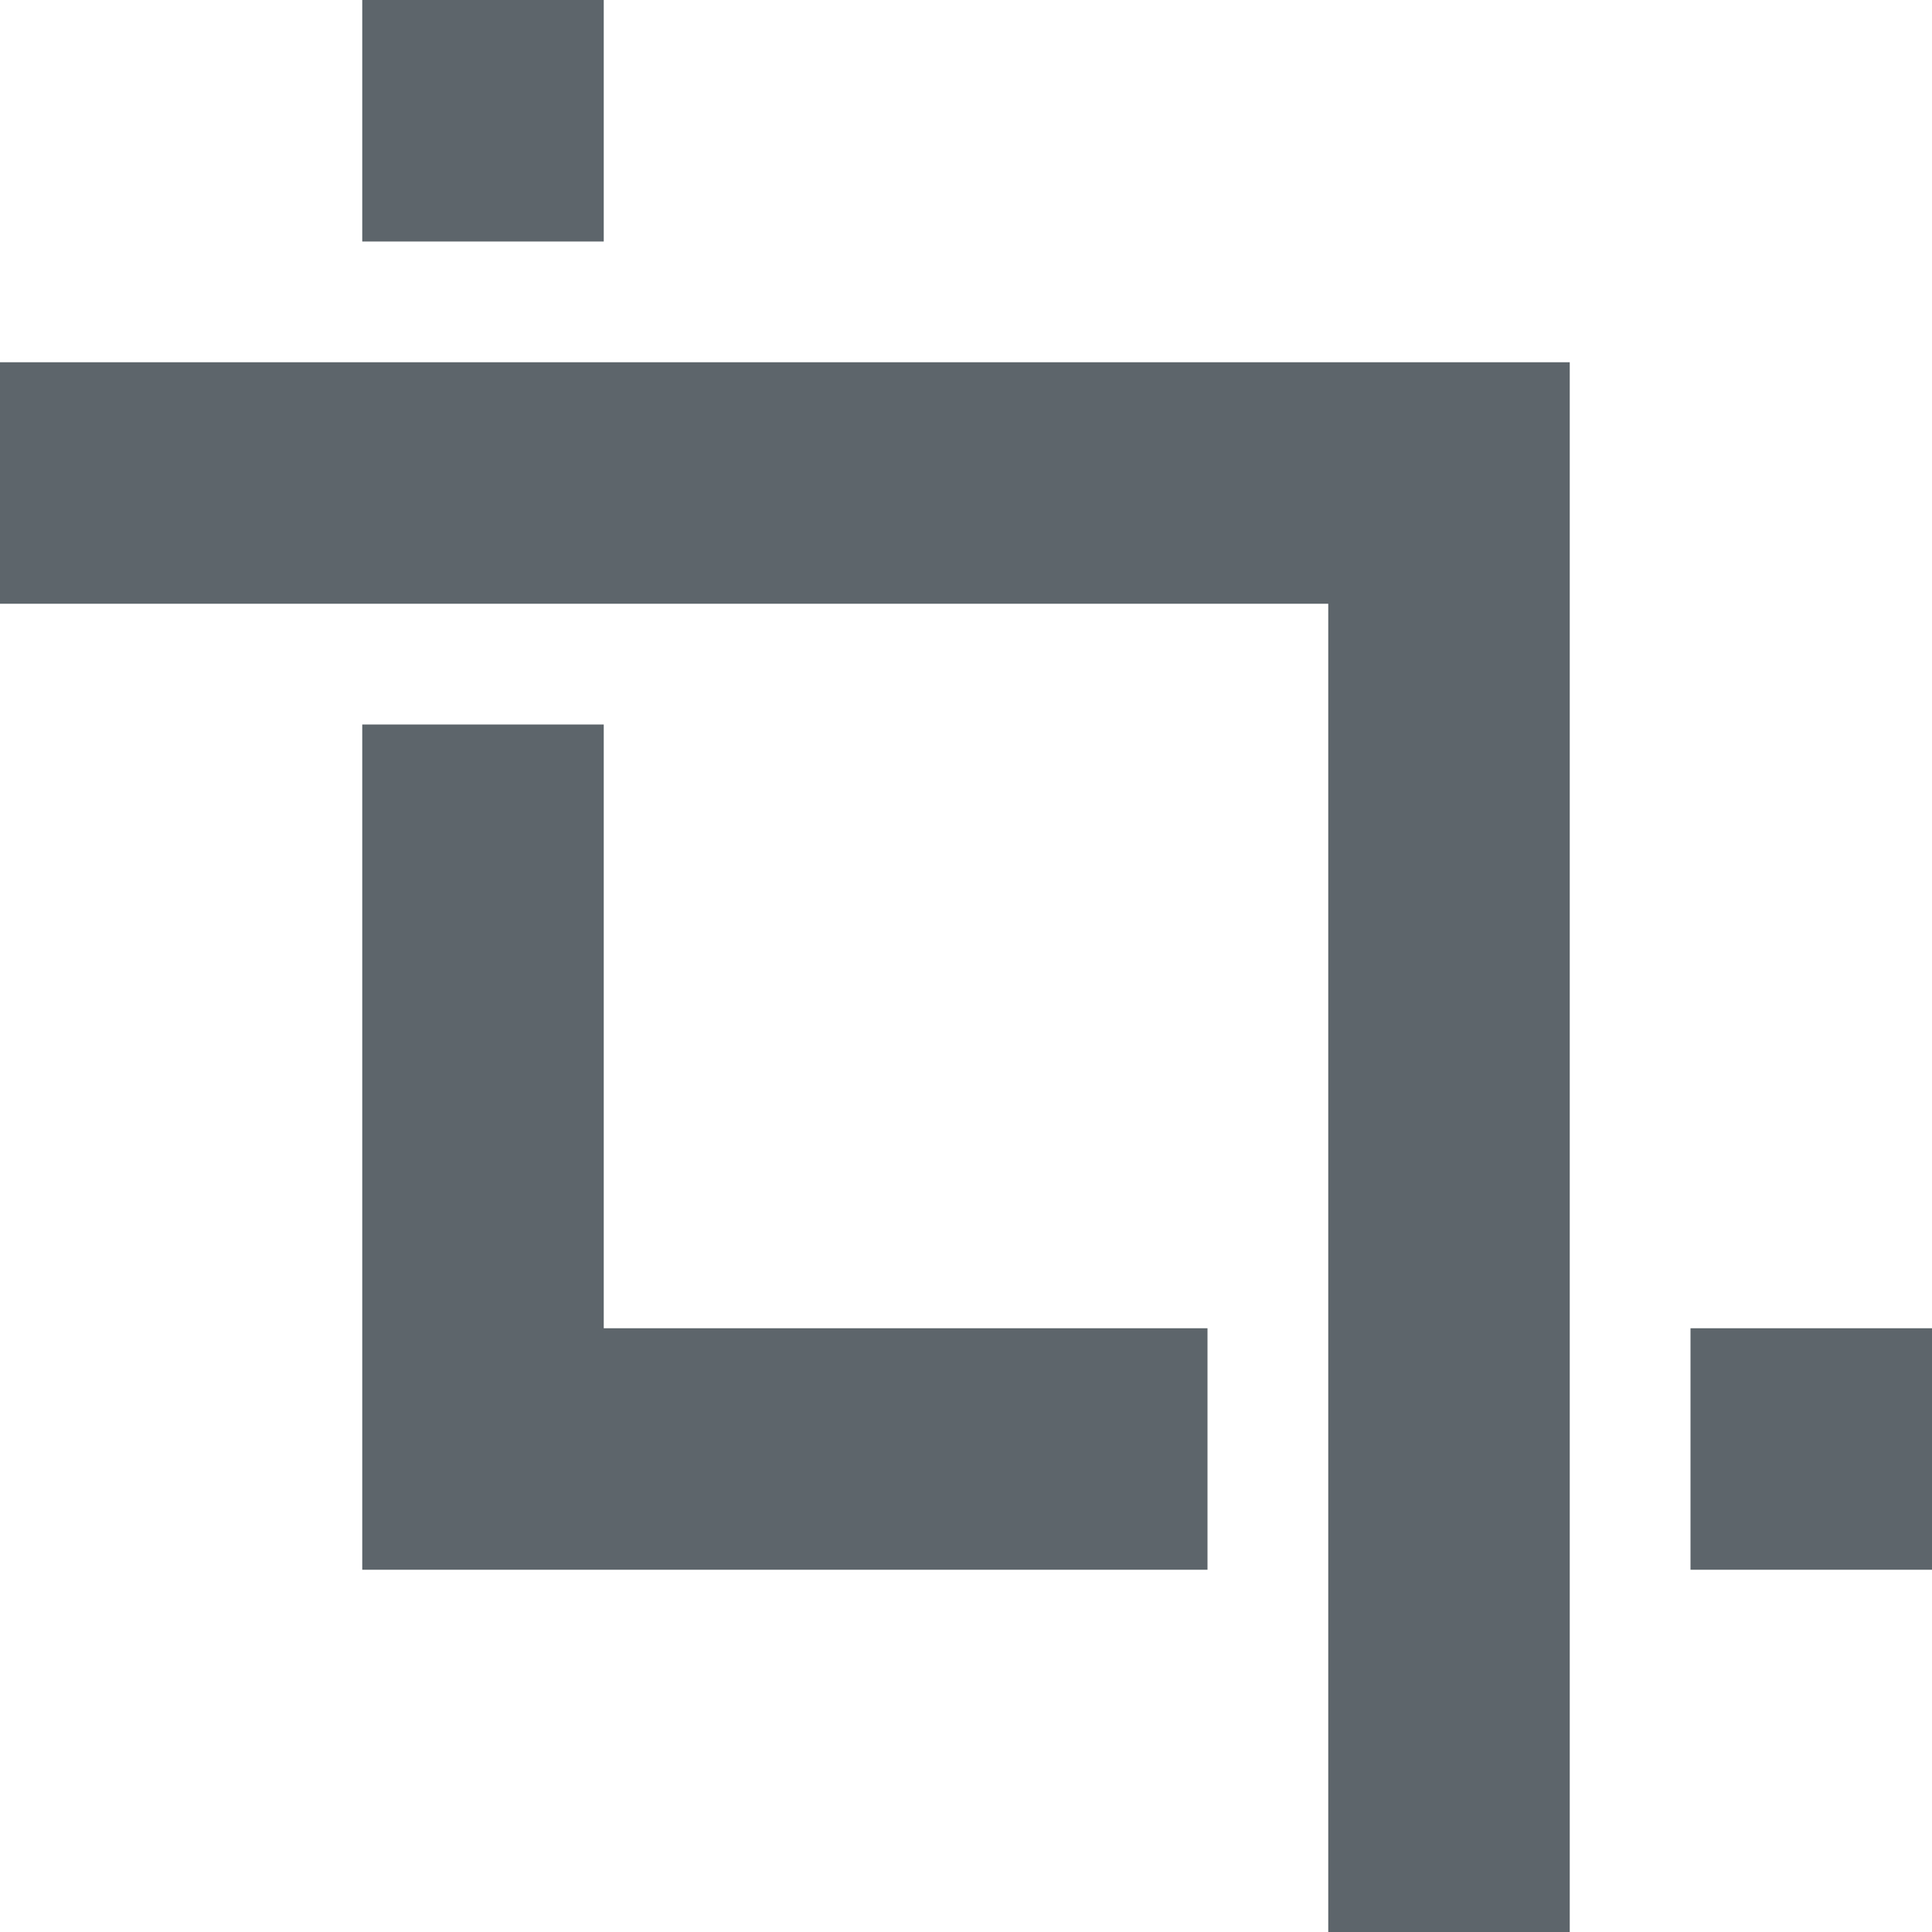 <svg xmlns="http://www.w3.org/2000/svg" width="16" height="16" enable-background="new"><defs><filter id="a" color-interpolation-filters="sRGB"><feBlend mode="darken" in2="BackgroundImage"/></filter></defs><path d="M3 0v2h2V0H3zM0 3v2h11v11h2V3H0zm3 3v7h7v-2H5V6H3zm11 5v2h2v-2h-2z" color="#5d656b" fill="#5d656b"/></svg>